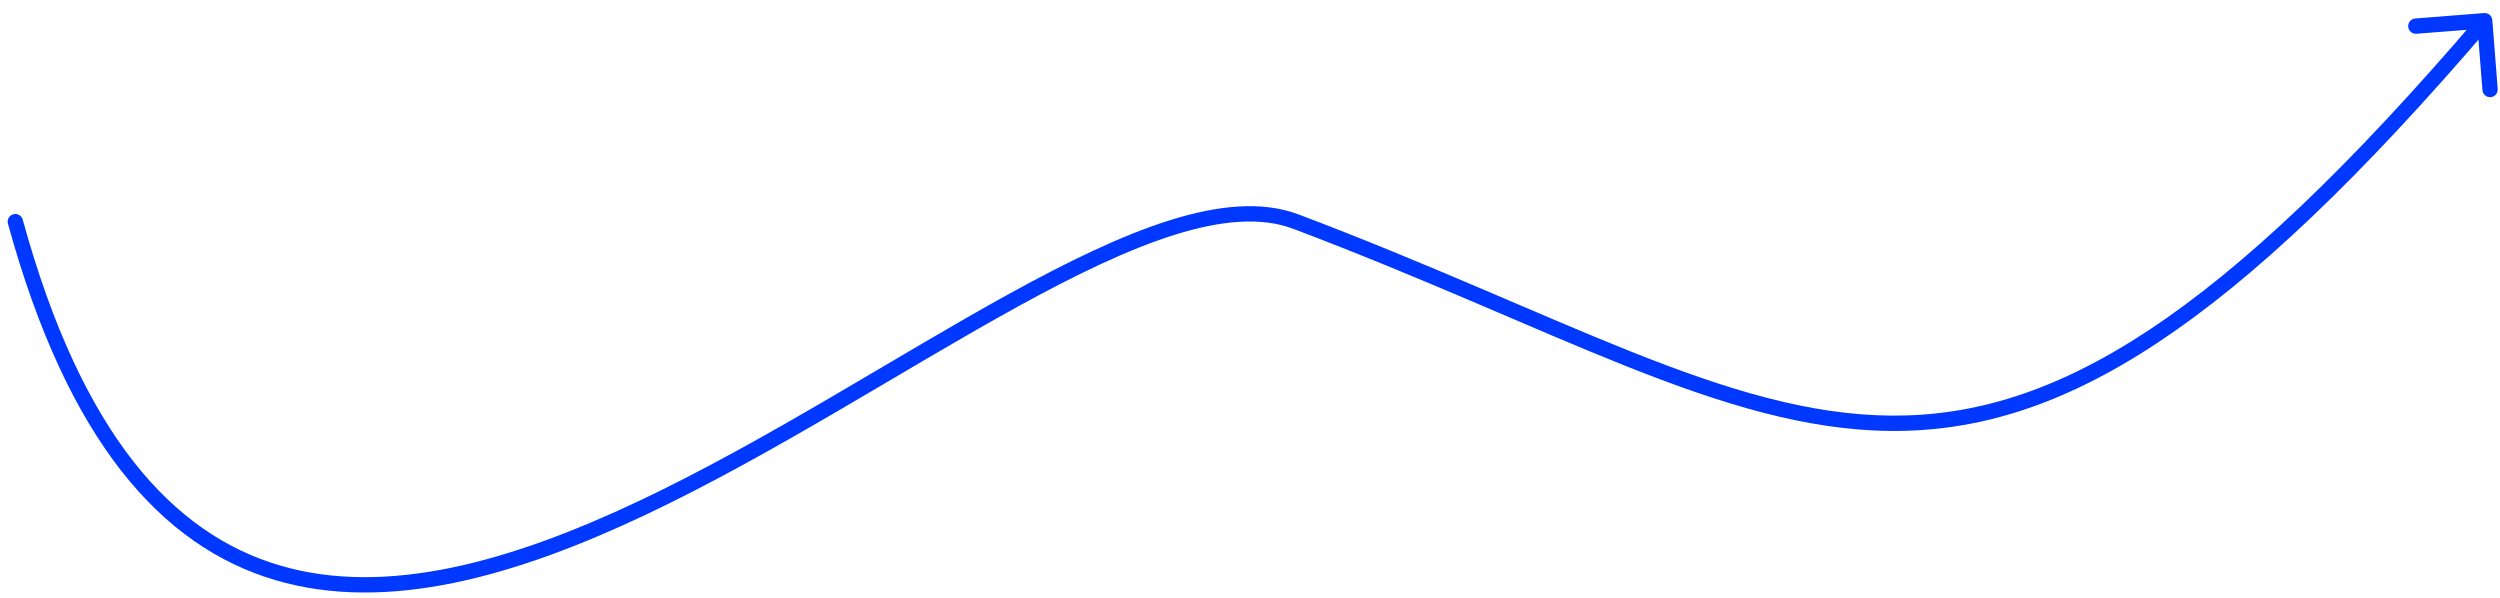 <svg width="163" height="39" viewBox="0 0 163 39" fill="none" xmlns="http://www.w3.org/2000/svg">
<path id="Vector 1" d="M0.518 14.584C0.445 14.318 0.601 14.043 0.868 13.97C1.134 13.897 1.409 14.053 1.482 14.32L0.518 14.584ZM161.961 0.852C162.236 0.83 162.477 1.036 162.498 1.311L162.851 5.797C162.873 6.072 162.667 6.313 162.392 6.335C162.116 6.356 161.876 6.151 161.854 5.875L161.541 1.888L157.553 2.201C157.278 2.223 157.037 2.017 157.015 1.742C156.994 1.466 157.199 1.226 157.475 1.204L161.961 0.852ZM84.5 14.452L84.677 13.984L84.5 14.452ZM1.482 14.32C5.336 28.368 11.298 34.81 18.221 36.861C25.193 38.927 33.325 36.606 41.663 32.661C50.006 28.715 58.364 23.245 65.871 19.117C69.605 17.064 73.123 15.348 76.28 14.358C79.429 13.371 82.293 13.084 84.677 13.984L84.323 14.92C82.25 14.136 79.647 14.351 76.579 15.312C73.519 16.271 70.072 17.948 66.353 19.994C58.954 24.062 50.458 29.608 42.091 33.566C33.72 37.525 25.289 39.999 17.937 37.82C10.536 35.627 4.414 28.787 0.518 14.584L1.482 14.32ZM84.677 13.984C93.179 17.197 100.244 20.497 106.404 22.948C112.608 25.416 117.983 27.063 123.327 27.098C133.966 27.169 144.692 20.84 161.62 1.025L162.38 1.675C145.433 21.512 134.444 28.172 123.32 28.098C117.782 28.062 112.263 26.355 106.034 23.877C99.762 21.381 92.856 18.144 84.323 14.92L84.677 13.984Z" fill="#0038FF"/>
</svg>
